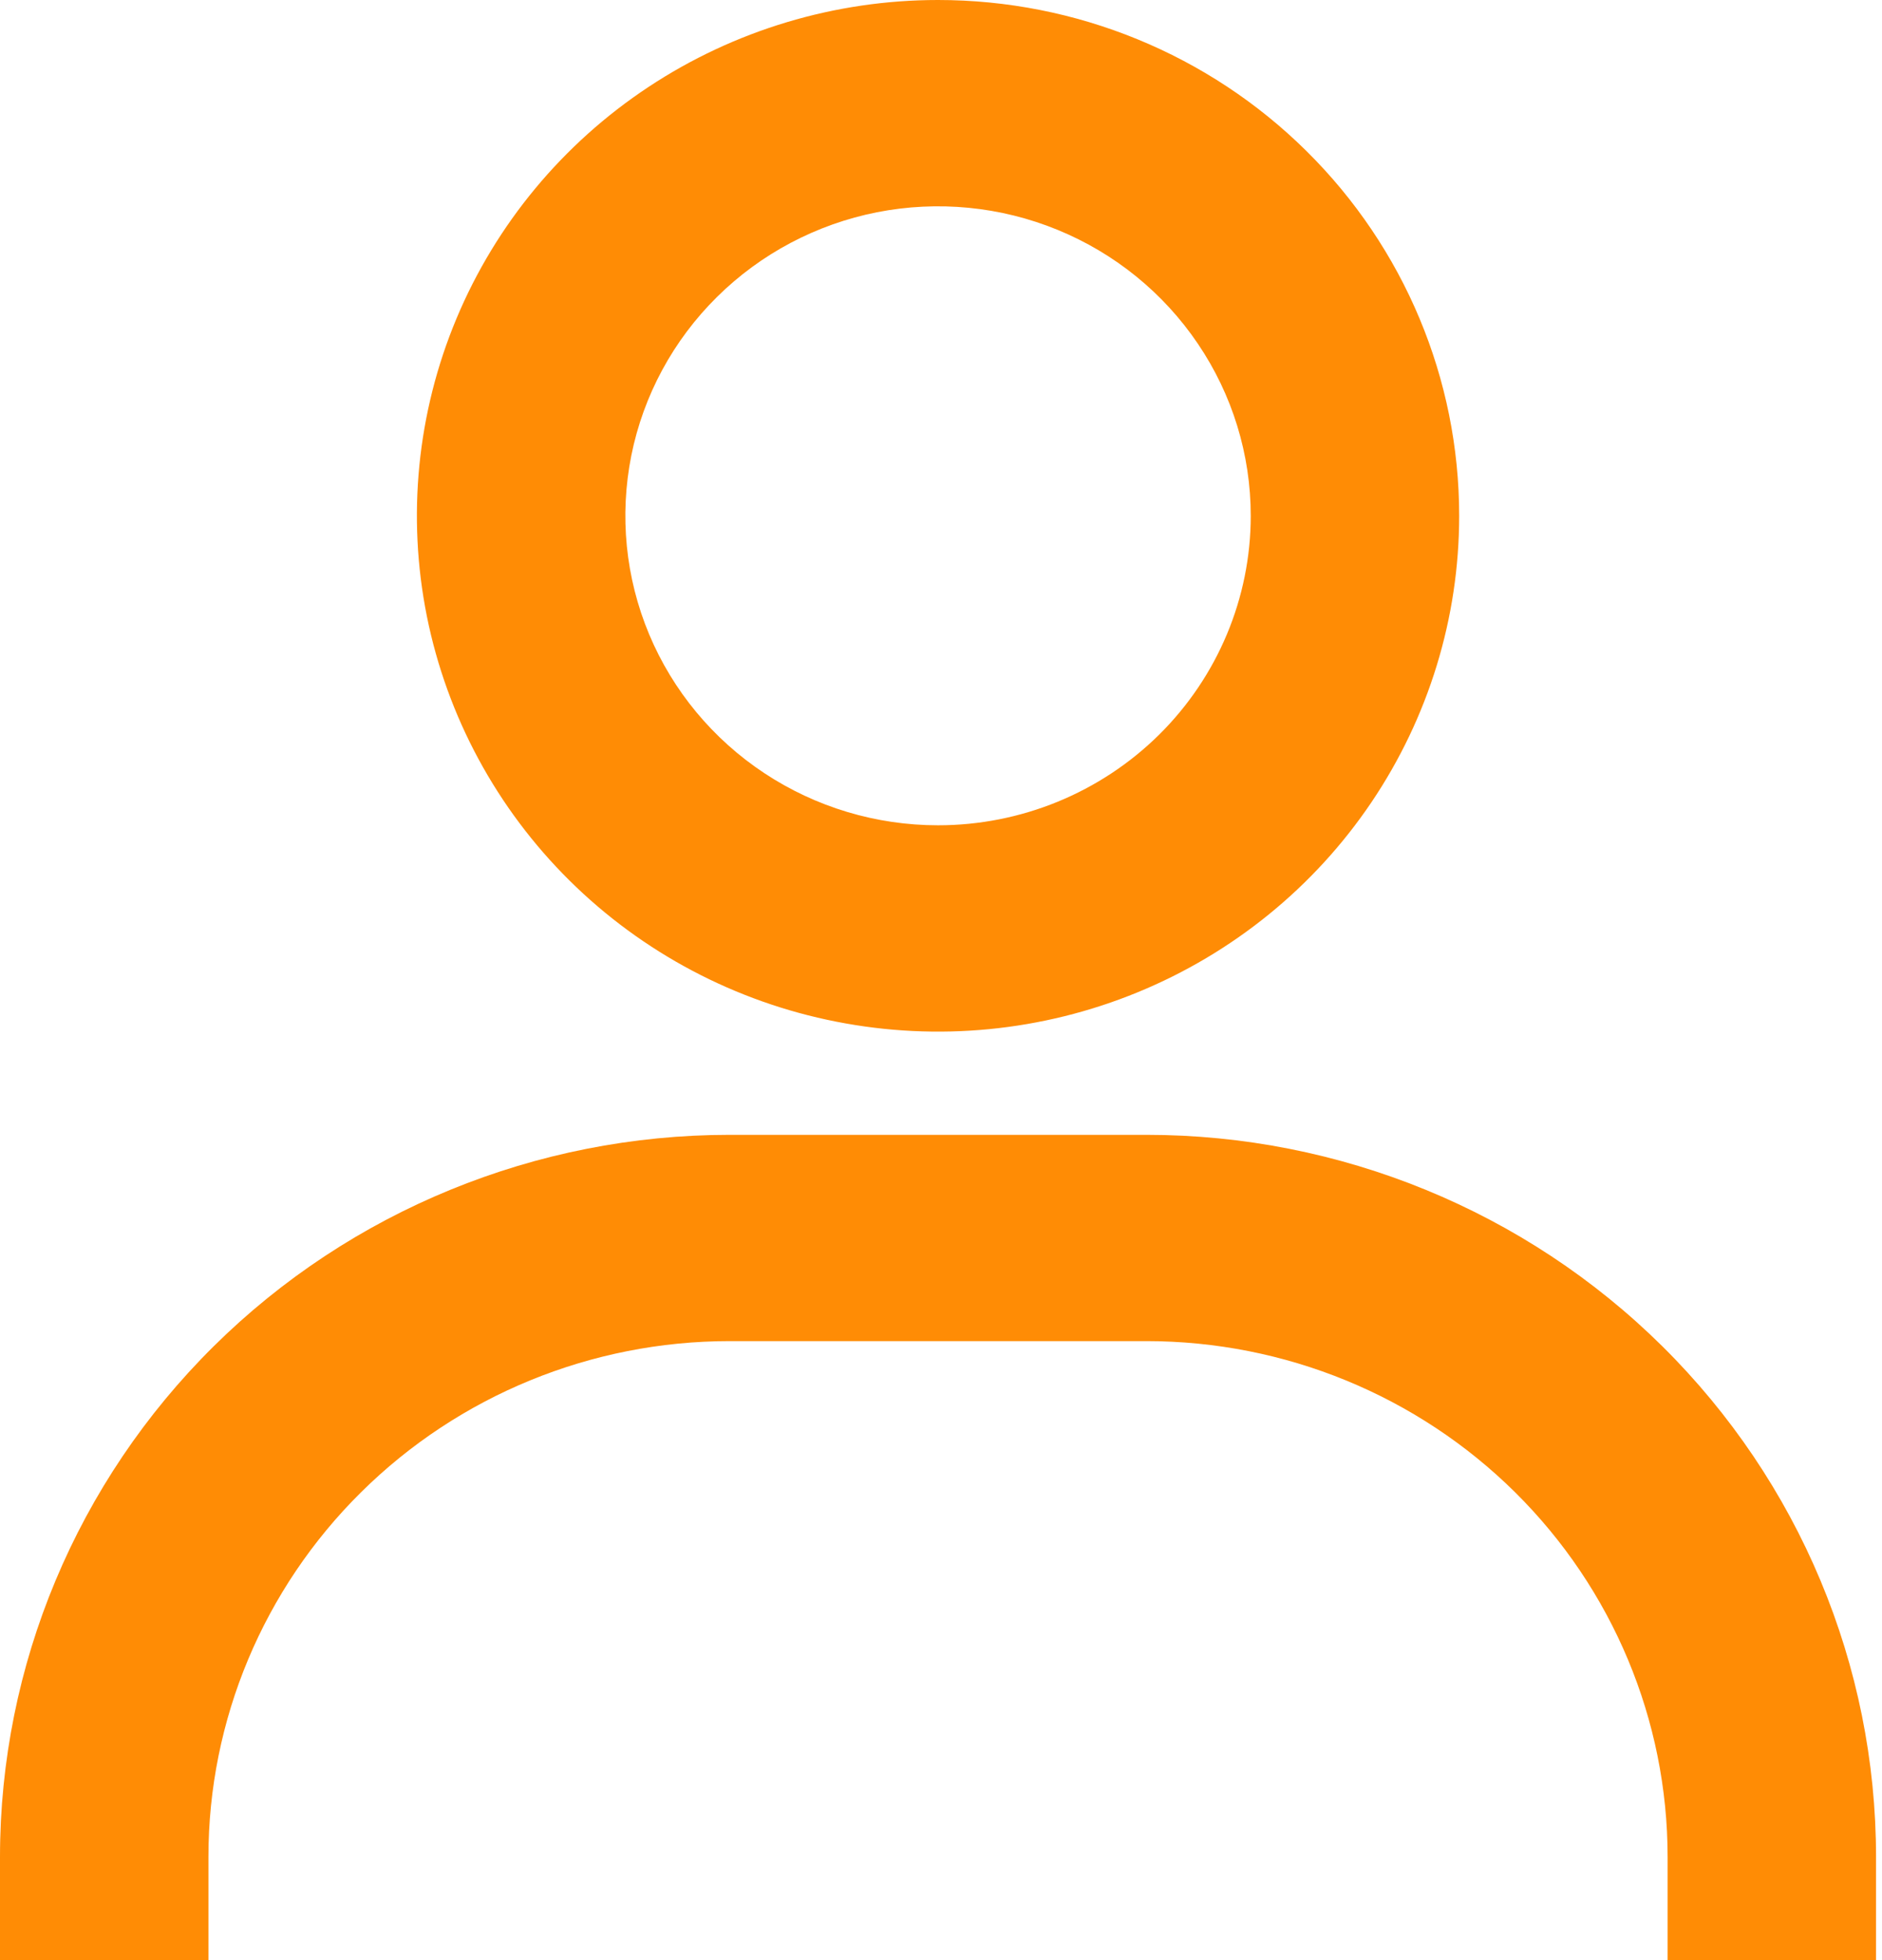 <svg width="24" height="25" viewBox="0 0 24 25" fill="none" xmlns="http://www.w3.org/2000/svg">
<path d="M11.962 0C10.648 0 9.363 0.386 8.27 1.109C7.177 1.832 6.325 2.859 5.822 4.061C5.319 5.263 5.188 6.586 5.444 7.862C5.701 9.139 6.334 10.311 7.263 11.231C8.192 12.151 9.377 12.778 10.666 13.031C11.955 13.285 13.291 13.155 14.505 12.657C15.72 12.159 16.758 11.316 17.488 10.234C18.218 9.152 18.608 7.88 18.608 6.579C18.608 4.834 17.908 3.161 16.661 1.927C15.415 0.693 13.725 0 11.962 0ZM11.962 10.526C11.174 10.526 10.403 10.295 9.747 9.861C9.091 9.427 8.58 8.811 8.278 8.09C7.976 7.368 7.898 6.575 8.051 5.809C8.205 5.043 8.585 4.34 9.143 3.788C9.7 3.236 10.411 2.86 11.184 2.707C11.958 2.555 12.759 2.633 13.488 2.932C14.217 3.231 14.839 3.737 15.277 4.386C15.716 5.035 15.95 5.798 15.95 6.579C15.95 7.626 15.529 8.63 14.782 9.37C14.034 10.11 13.02 10.526 11.962 10.526ZM23.924 25V23.684C23.924 21.241 22.944 18.899 21.199 17.171C19.454 15.444 17.088 14.474 14.62 14.474H9.304C6.836 14.474 4.47 15.444 2.725 17.171C0.98 18.899 0 21.241 0 23.684V25H2.658V23.684C2.658 21.939 3.358 20.266 4.605 19.032C5.851 17.798 7.541 17.105 9.304 17.105H14.62C16.383 17.105 18.073 17.798 19.32 19.032C20.566 20.266 21.266 21.939 21.266 23.684V25H23.924Z" fill="#FF8C05"/>
</svg>
